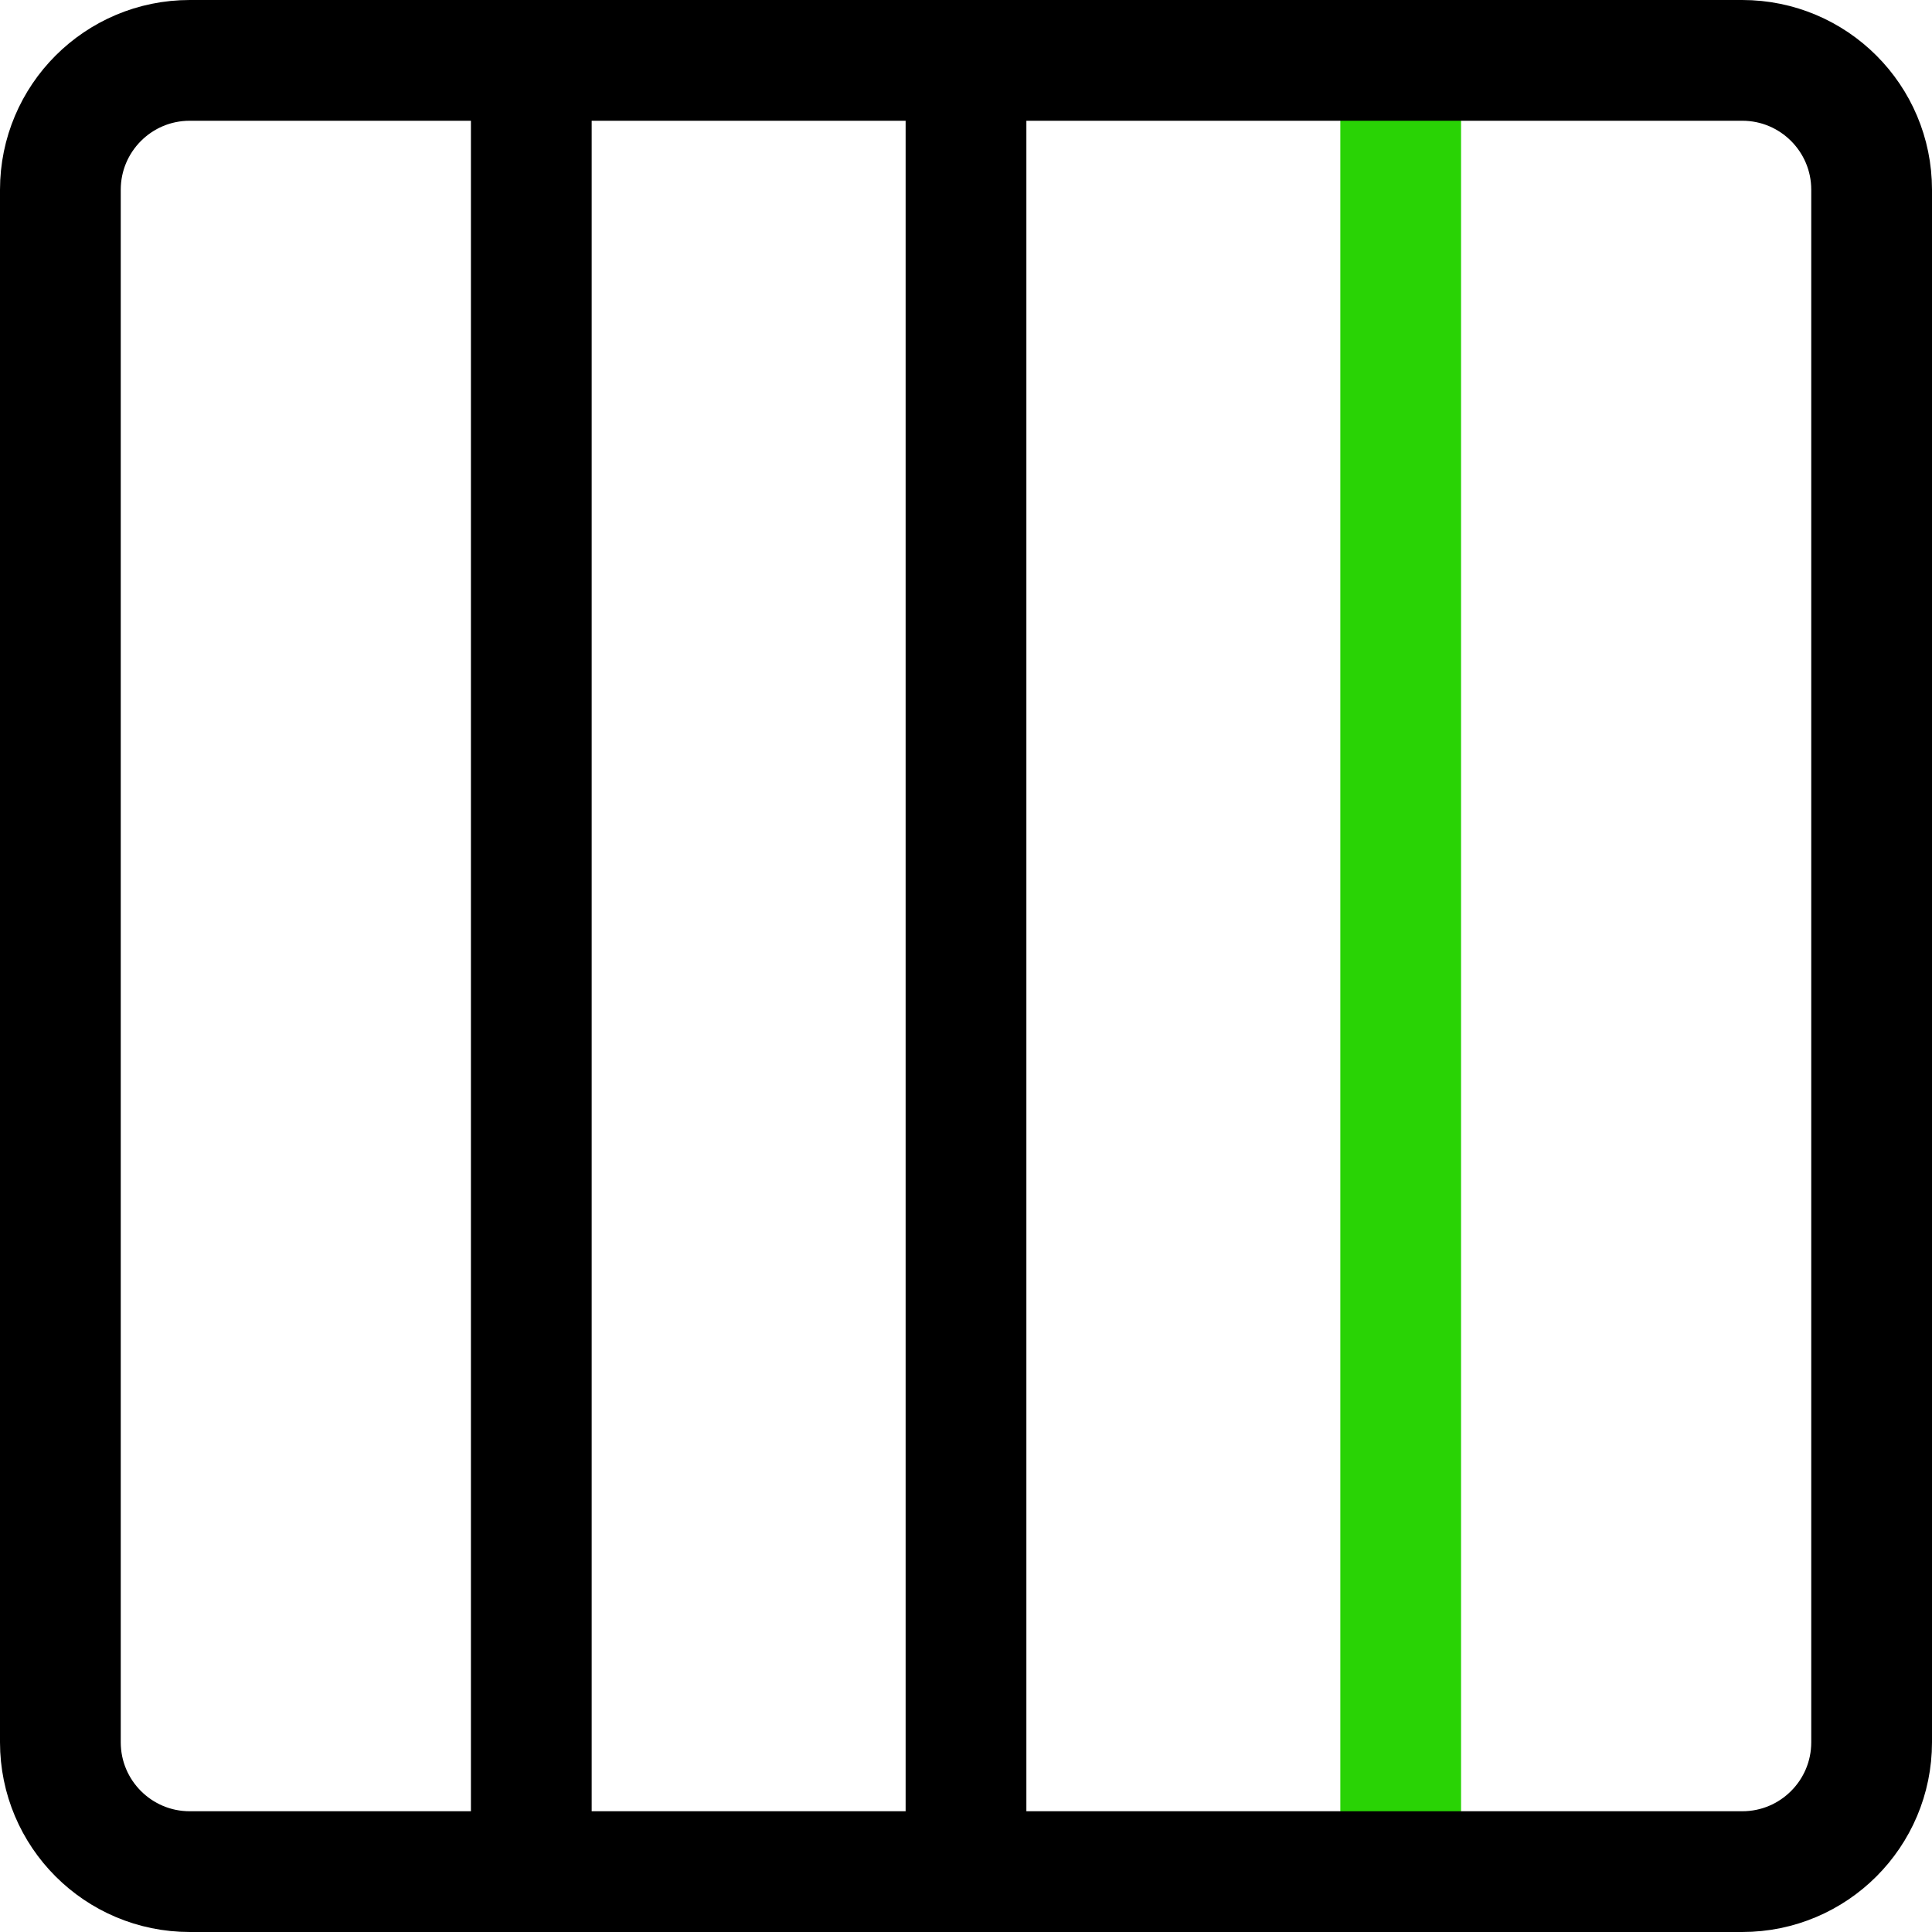 <svg width="40" height="40" viewBox="0 0 40 40" fill="none" xmlns="http://www.w3.org/2000/svg">
<g clip-path="url(#clip0)">
<path d="M20 2V39" stroke="black" stroke-width="2.5" stroke-linecap="round" stroke-linejoin="round"/>
<path d="M29 2V39" stroke="#29D305" stroke-width="2.5" stroke-linecap="round" stroke-linejoin="round"/>
<path d="M11 1V39" stroke="black" stroke-width="2.5" stroke-linecap="round" stroke-linejoin="round"/>
<path d="M36.071 1.25H3.929C2.449 1.25 1.25 2.449 1.25 3.929V36.071C1.25 37.551 2.449 38.75 3.929 38.75H36.071C37.551 38.75 38.75 37.551 38.75 36.071V3.929C38.75 2.449 37.551 1.25 36.071 1.25Z" stroke="black" stroke-width="2.5" stroke-linecap="round" stroke-linejoin="round"/>
</g>
<defs>
<clipPath id="clip0">
<rect width="40" height="40" fill="white"/>
</clipPath>
</defs>
</svg>
